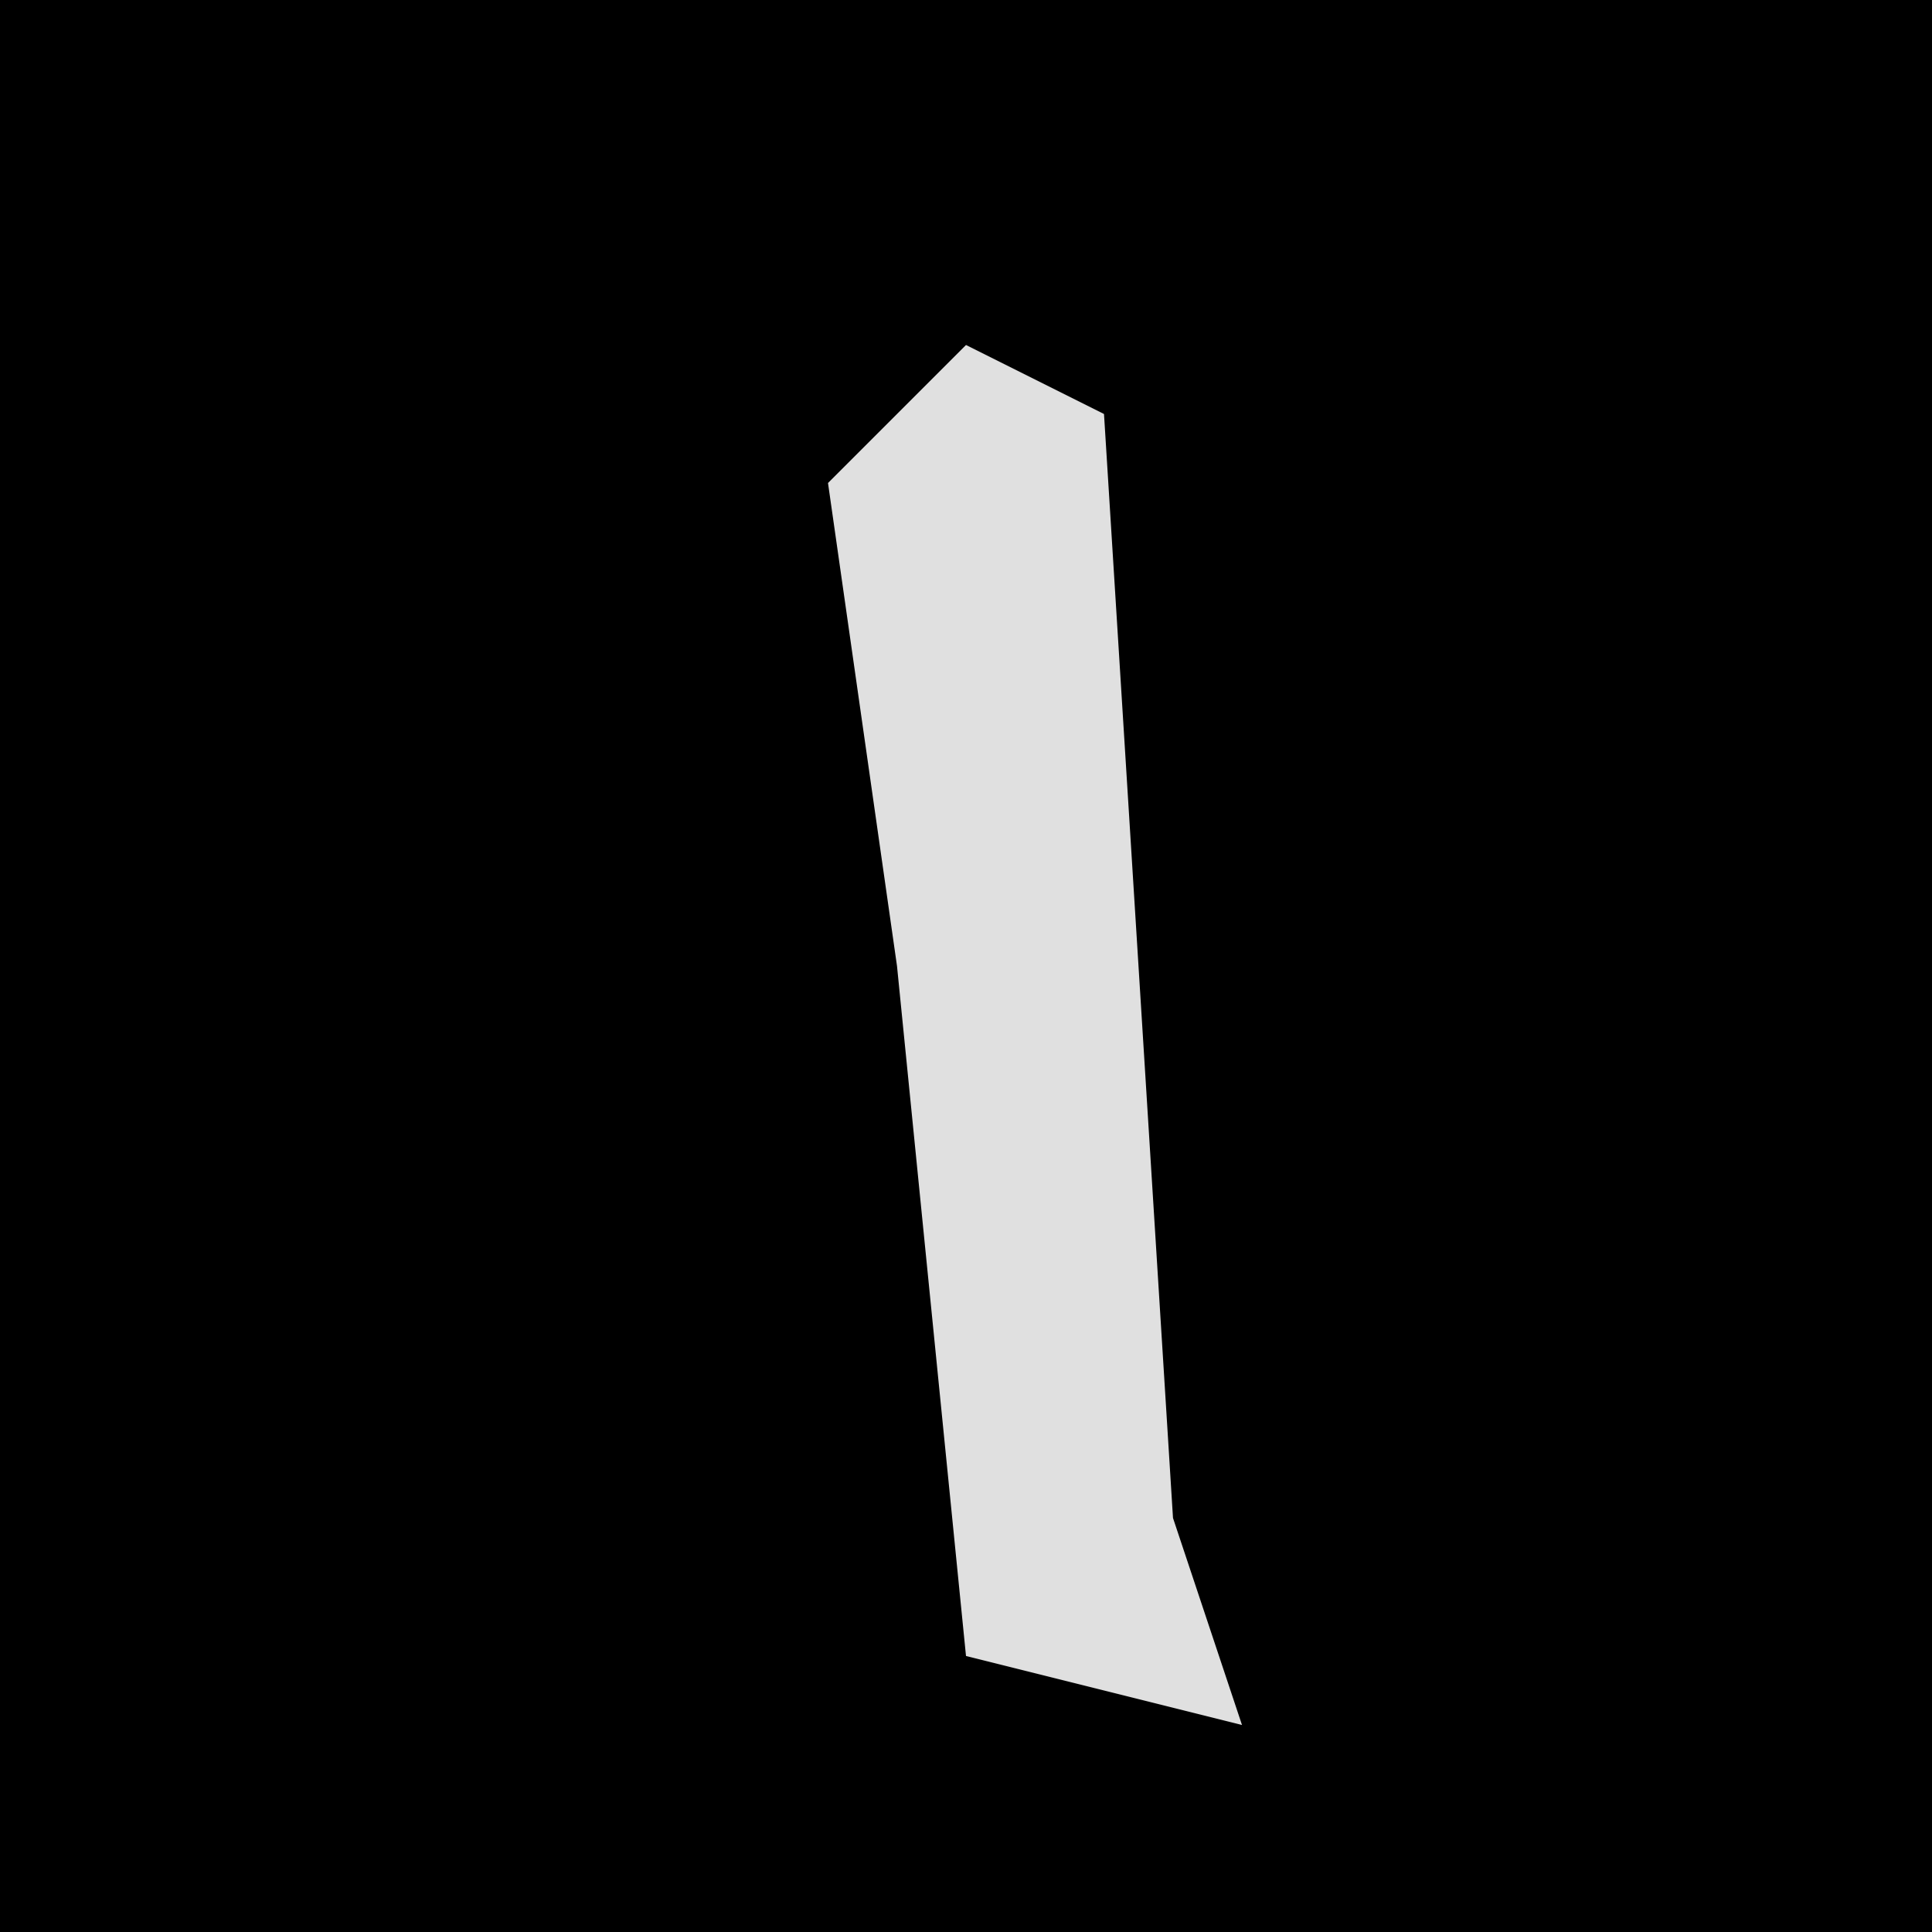 <?xml version="1.0" encoding="UTF-8"?>
<svg version="1.1" xmlns="http://www.w3.org/2000/svg" width="28" height="28">
<path d="M0,0 L28,0 L28,28 L0,28 Z " fill="#000000" transform="translate(0,0)"/>
<path d="M0,0 L2,1 L3,17 L4,20 L0,19 L-1,9 L-2,2 Z " fill="#E0E0E0" transform="translate(14,5)"/>
</svg>
